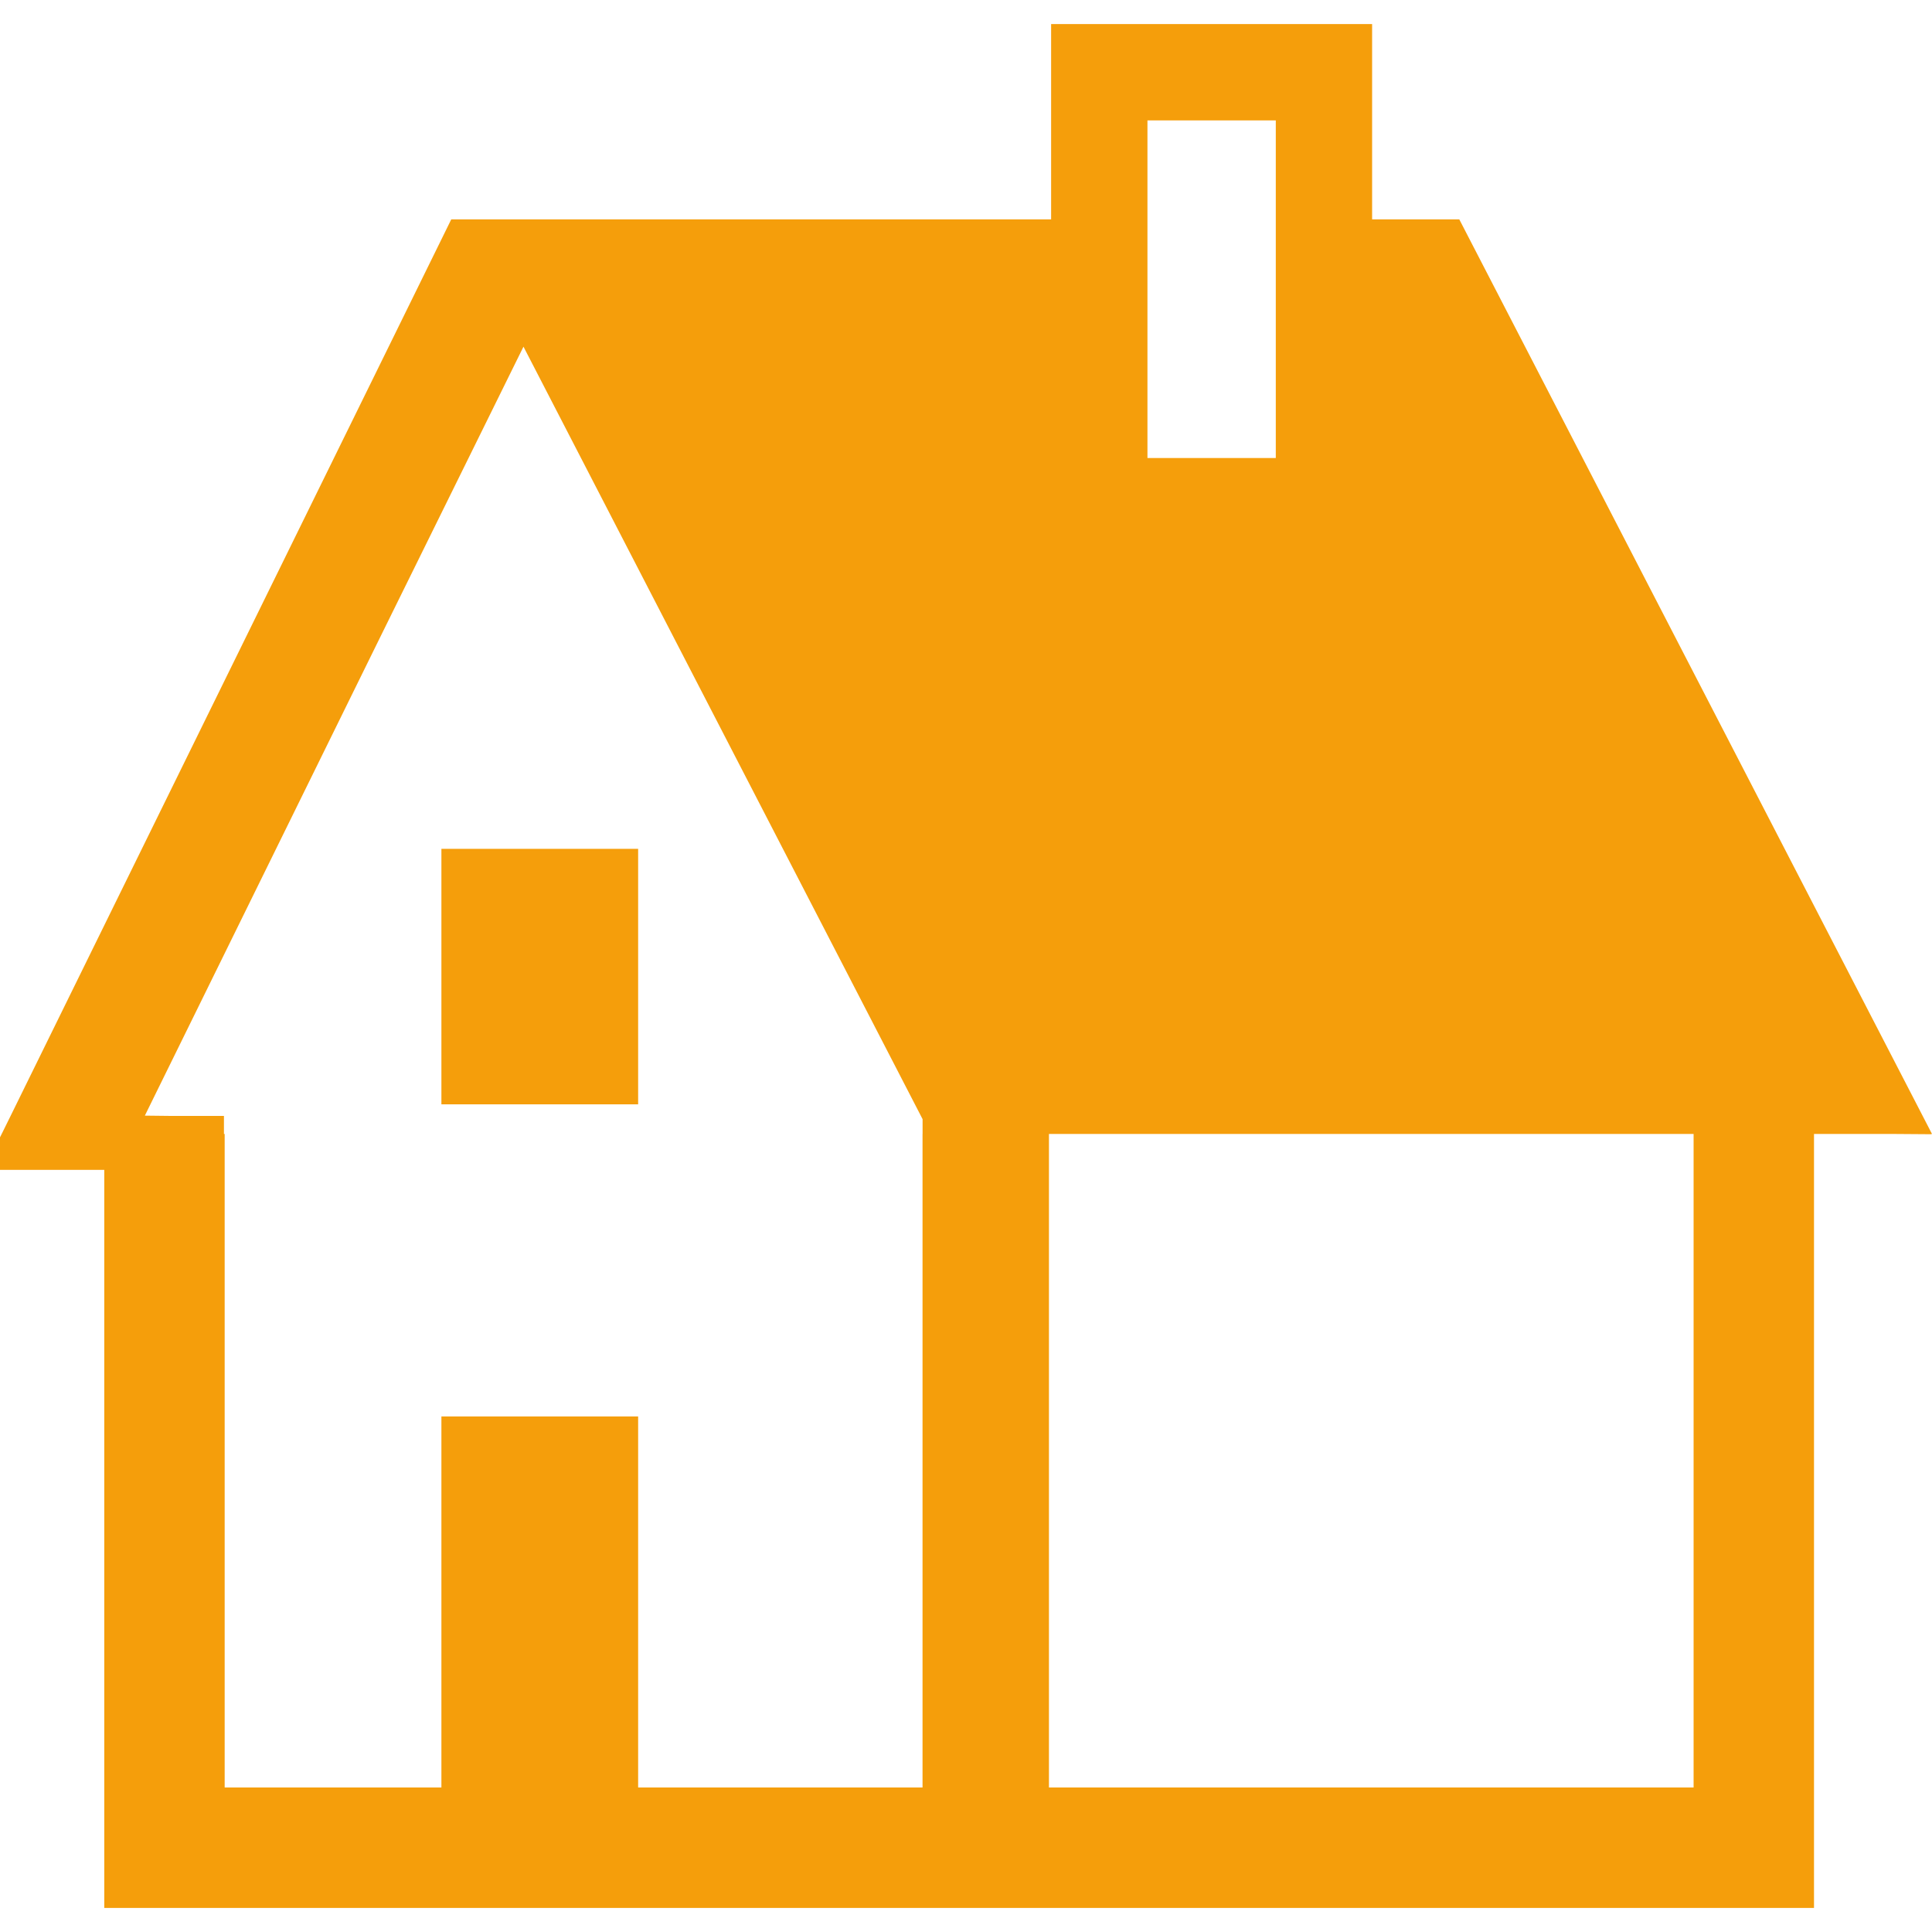 <!--?xml version="1.0" encoding="utf-8"?-->
<!-- Generator: Adobe Illustrator 19.1.1, SVG Export Plug-In . SVG Version: 6.00 Build 0)  -->
<svg version="1.1" id="_x31_0" xmlns="http://www.w3.org/2000/svg" xmlns:xlink="http://www.w3.org/1999/xlink" x="0px" y="0px" viewBox="0 0 512 512" style="width: 256px; height: 256px; opacity: 1;" xml:space="preserve">
<style type="text/css">
	.st0{fill:#374149;}
</style>
<g>
	<path class="st0" d="M511.82,300.514H512L386.726,58.134h-23.102V6.381h-85.066v51.754H137.523H121.25h-1.661L2.809,295.725
		l-2.363,4.789L0,301.404v8.618h27.633v7.465v188.133h218.442h30.312H480.73V317.615v-17.102h21.359l9.766,0.07L511.82,300.514z
		 M304.086,121.377V58.134V31.908h34.012v26.226v63.242H304.086z M448.82,317.615V472.81v0.898H277.984V317.615v-17.102H448.82
		V317.615z M138.726,91.873l105.77,204.719v3.922h-0.015v173.195h-75.367v-98.34h-52.137v98.199v0.141H59.539V300.514h-0.191v-4.789
		H44.687l-6.301-0.07l62.977-128.035L138.726,91.873z" style="fill: rgb(245, 158, 11);"></path>
	<polygon class="st0" points="116.977,292.502 116.977,292.662 169.114,292.662 169.114,224.951 116.977,224.951 116.977,292.295 
		116.973,292.502 	" style="fill: rgb(245, 158, 11);"></polygon>
</g>
</svg>

